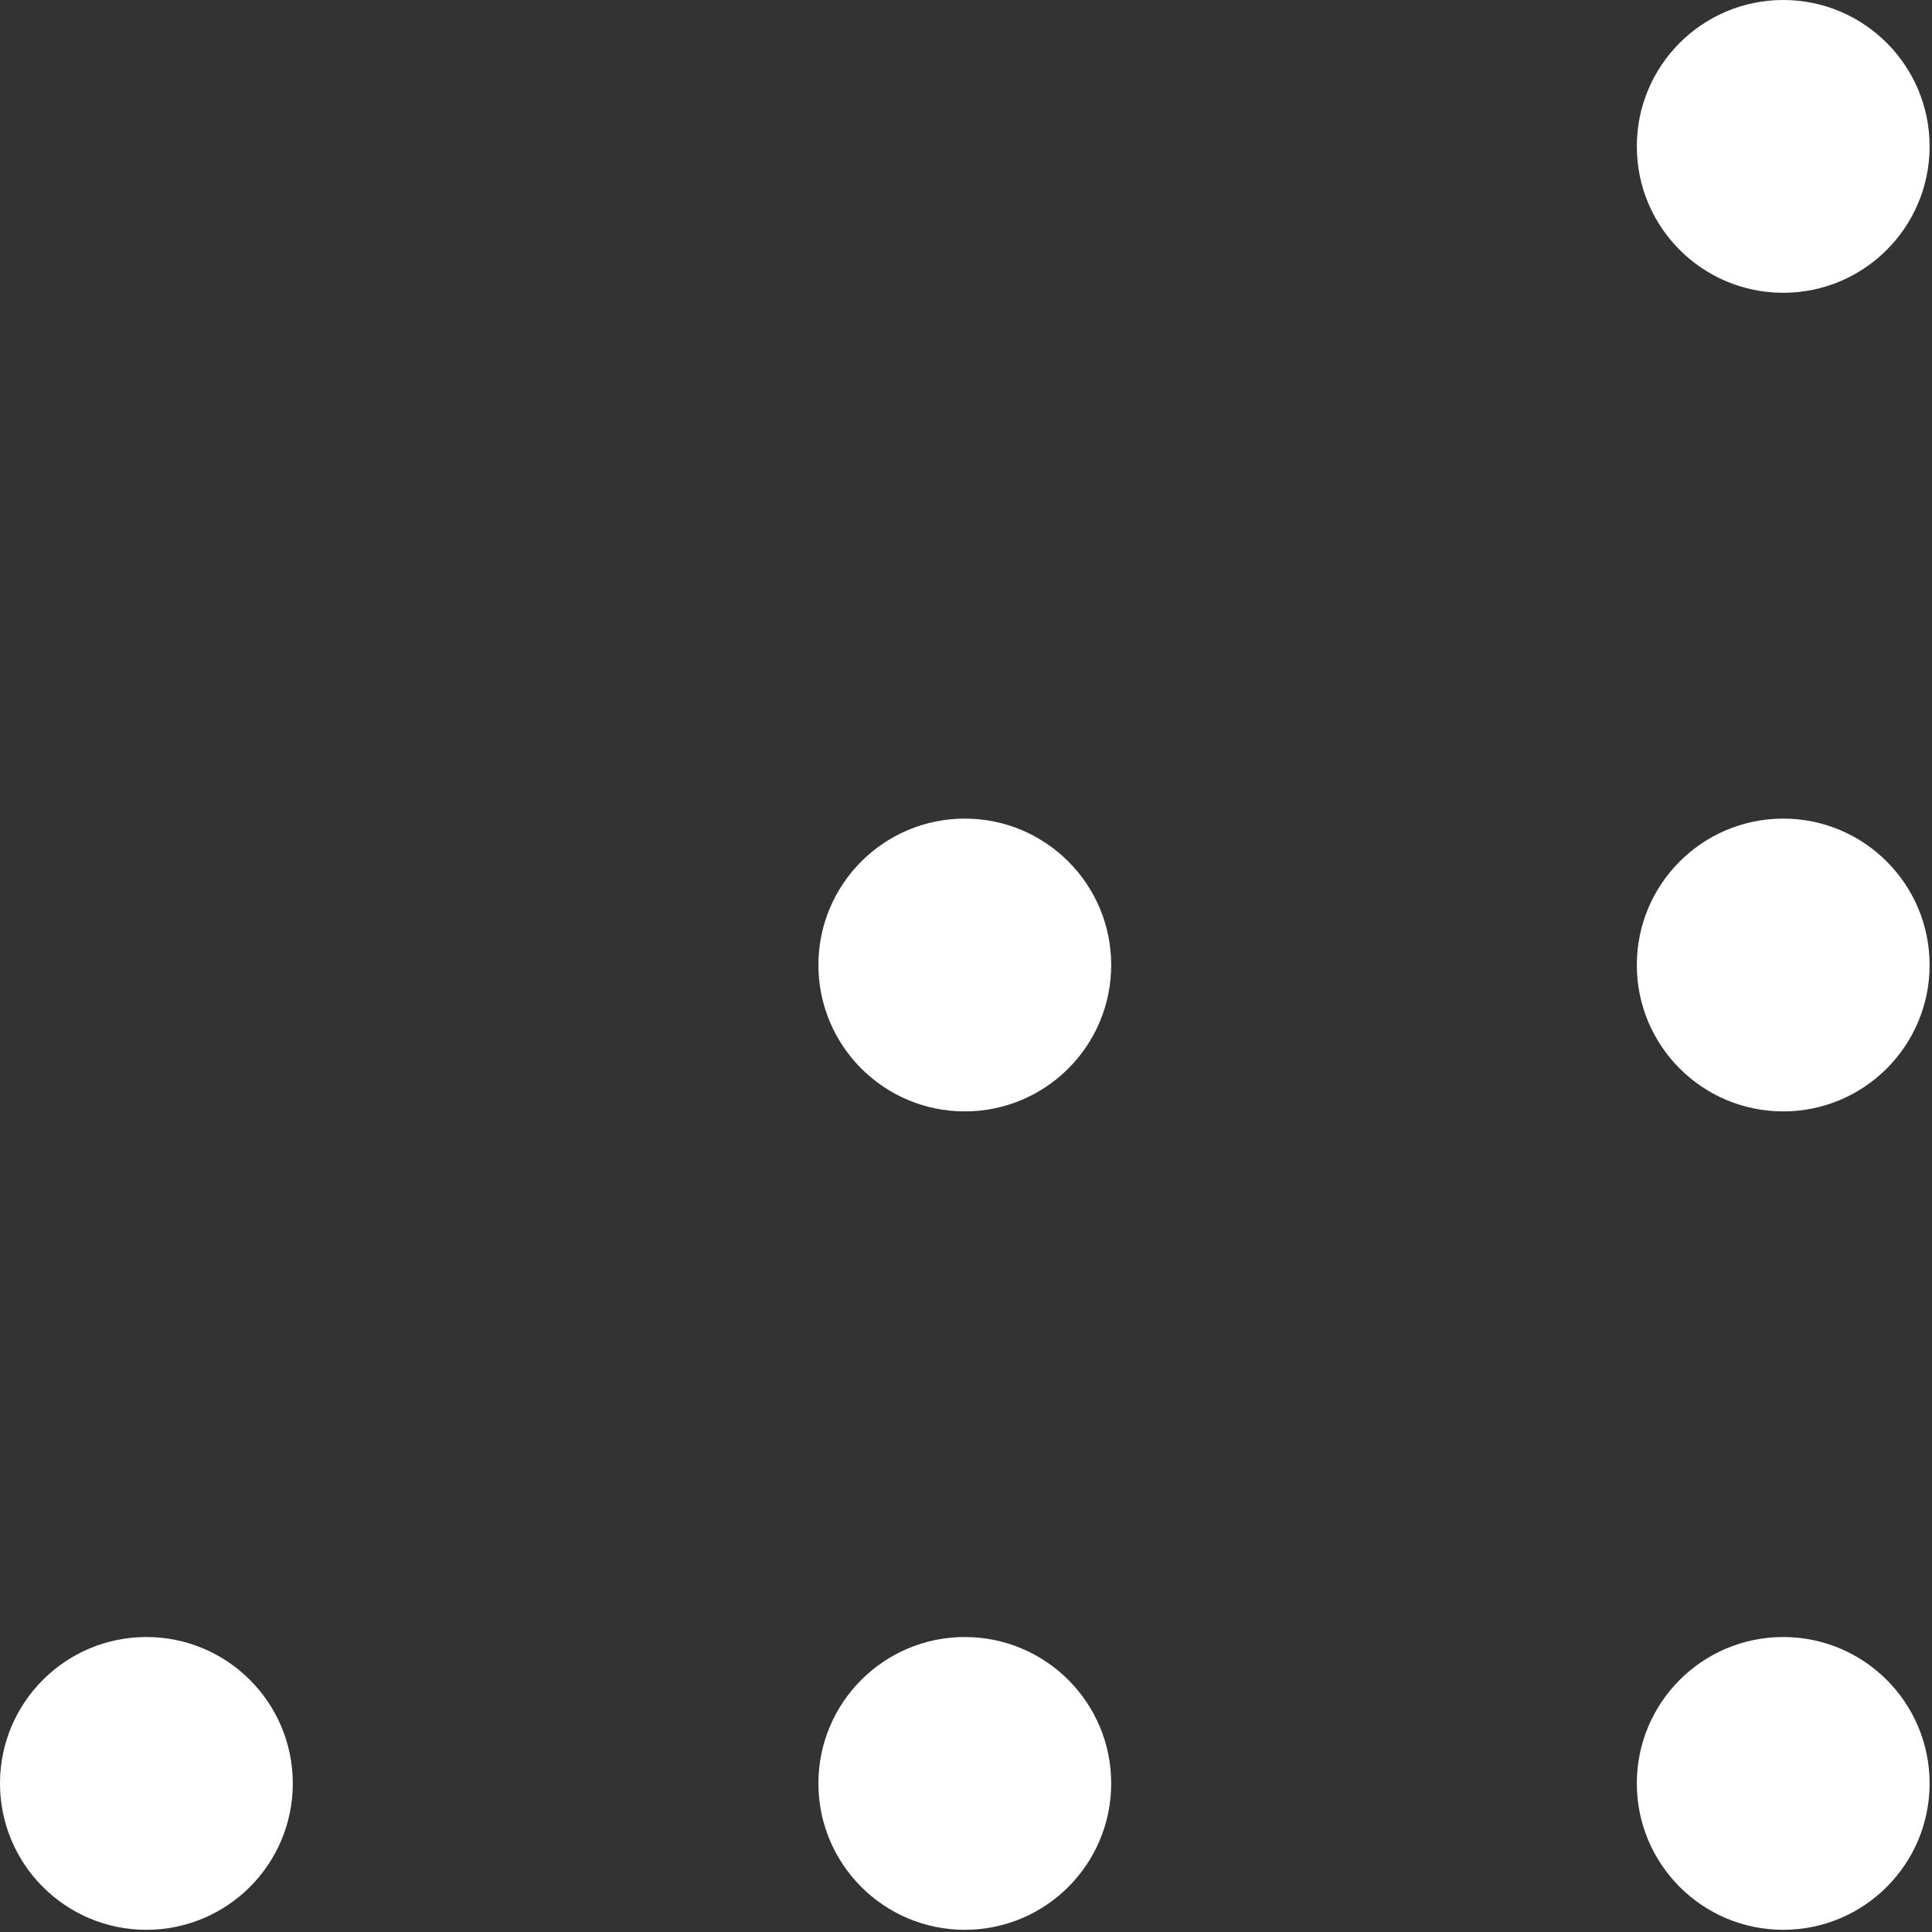 <svg width="97" height="97" viewBox="0 0 97 97" fill="none" xmlns="http://www.w3.org/2000/svg">
<rect x="0" y="0" width="97" height="97" fill="#333333" stroke="none"/>
<path d="M89.53 96.89C85.471 96.89 82.18 93.599 82.18 89.54C82.18 85.481 85.471 82.19 89.53 82.19C93.589 82.19 96.88 85.481 96.88 89.54C96.88 93.599 93.589 96.89 89.53 96.89Z" fill="white"/>
<path d="M48.44 96.89C44.381 96.89 41.09 93.599 41.09 89.54C41.09 85.481 44.381 82.19 48.44 82.19C52.499 82.19 55.79 85.481 55.79 89.54C55.79 93.599 52.499 96.89 48.44 96.89Z" fill="white"/>
<path d="M7.35 96.89C3.291 96.89 0 93.599 0 89.54C0 85.481 3.291 82.19 7.35 82.19C11.409 82.19 14.7 85.481 14.7 89.54C14.7 93.599 11.409 96.89 7.35 96.89Z" fill="white"/>
<path d="M89.53 55.8C85.471 55.8 82.18 52.509 82.18 48.45C82.18 44.391 85.471 41.1 89.53 41.1C93.589 41.1 96.88 44.391 96.88 48.45C96.88 52.509 93.589 55.8 89.53 55.8Z" fill="white"/>
<path d="M48.44 55.8C44.381 55.8 41.09 52.509 41.09 48.45C41.09 44.391 44.381 41.1 48.44 41.1C52.499 41.1 55.79 44.391 55.79 48.45C55.79 52.509 52.499 55.8 48.44 55.8Z" fill="white"/>
<path d="M89.53 14.7C85.471 14.7 82.18 11.409 82.18 7.35C82.18 3.291 85.471 6.24292e-07 89.53 4.02175e-07C93.589 1.80059e-07 96.88 3.291 96.88 7.35C96.88 11.409 93.589 14.7 89.53 14.7Z" fill="white"/>
</svg>
